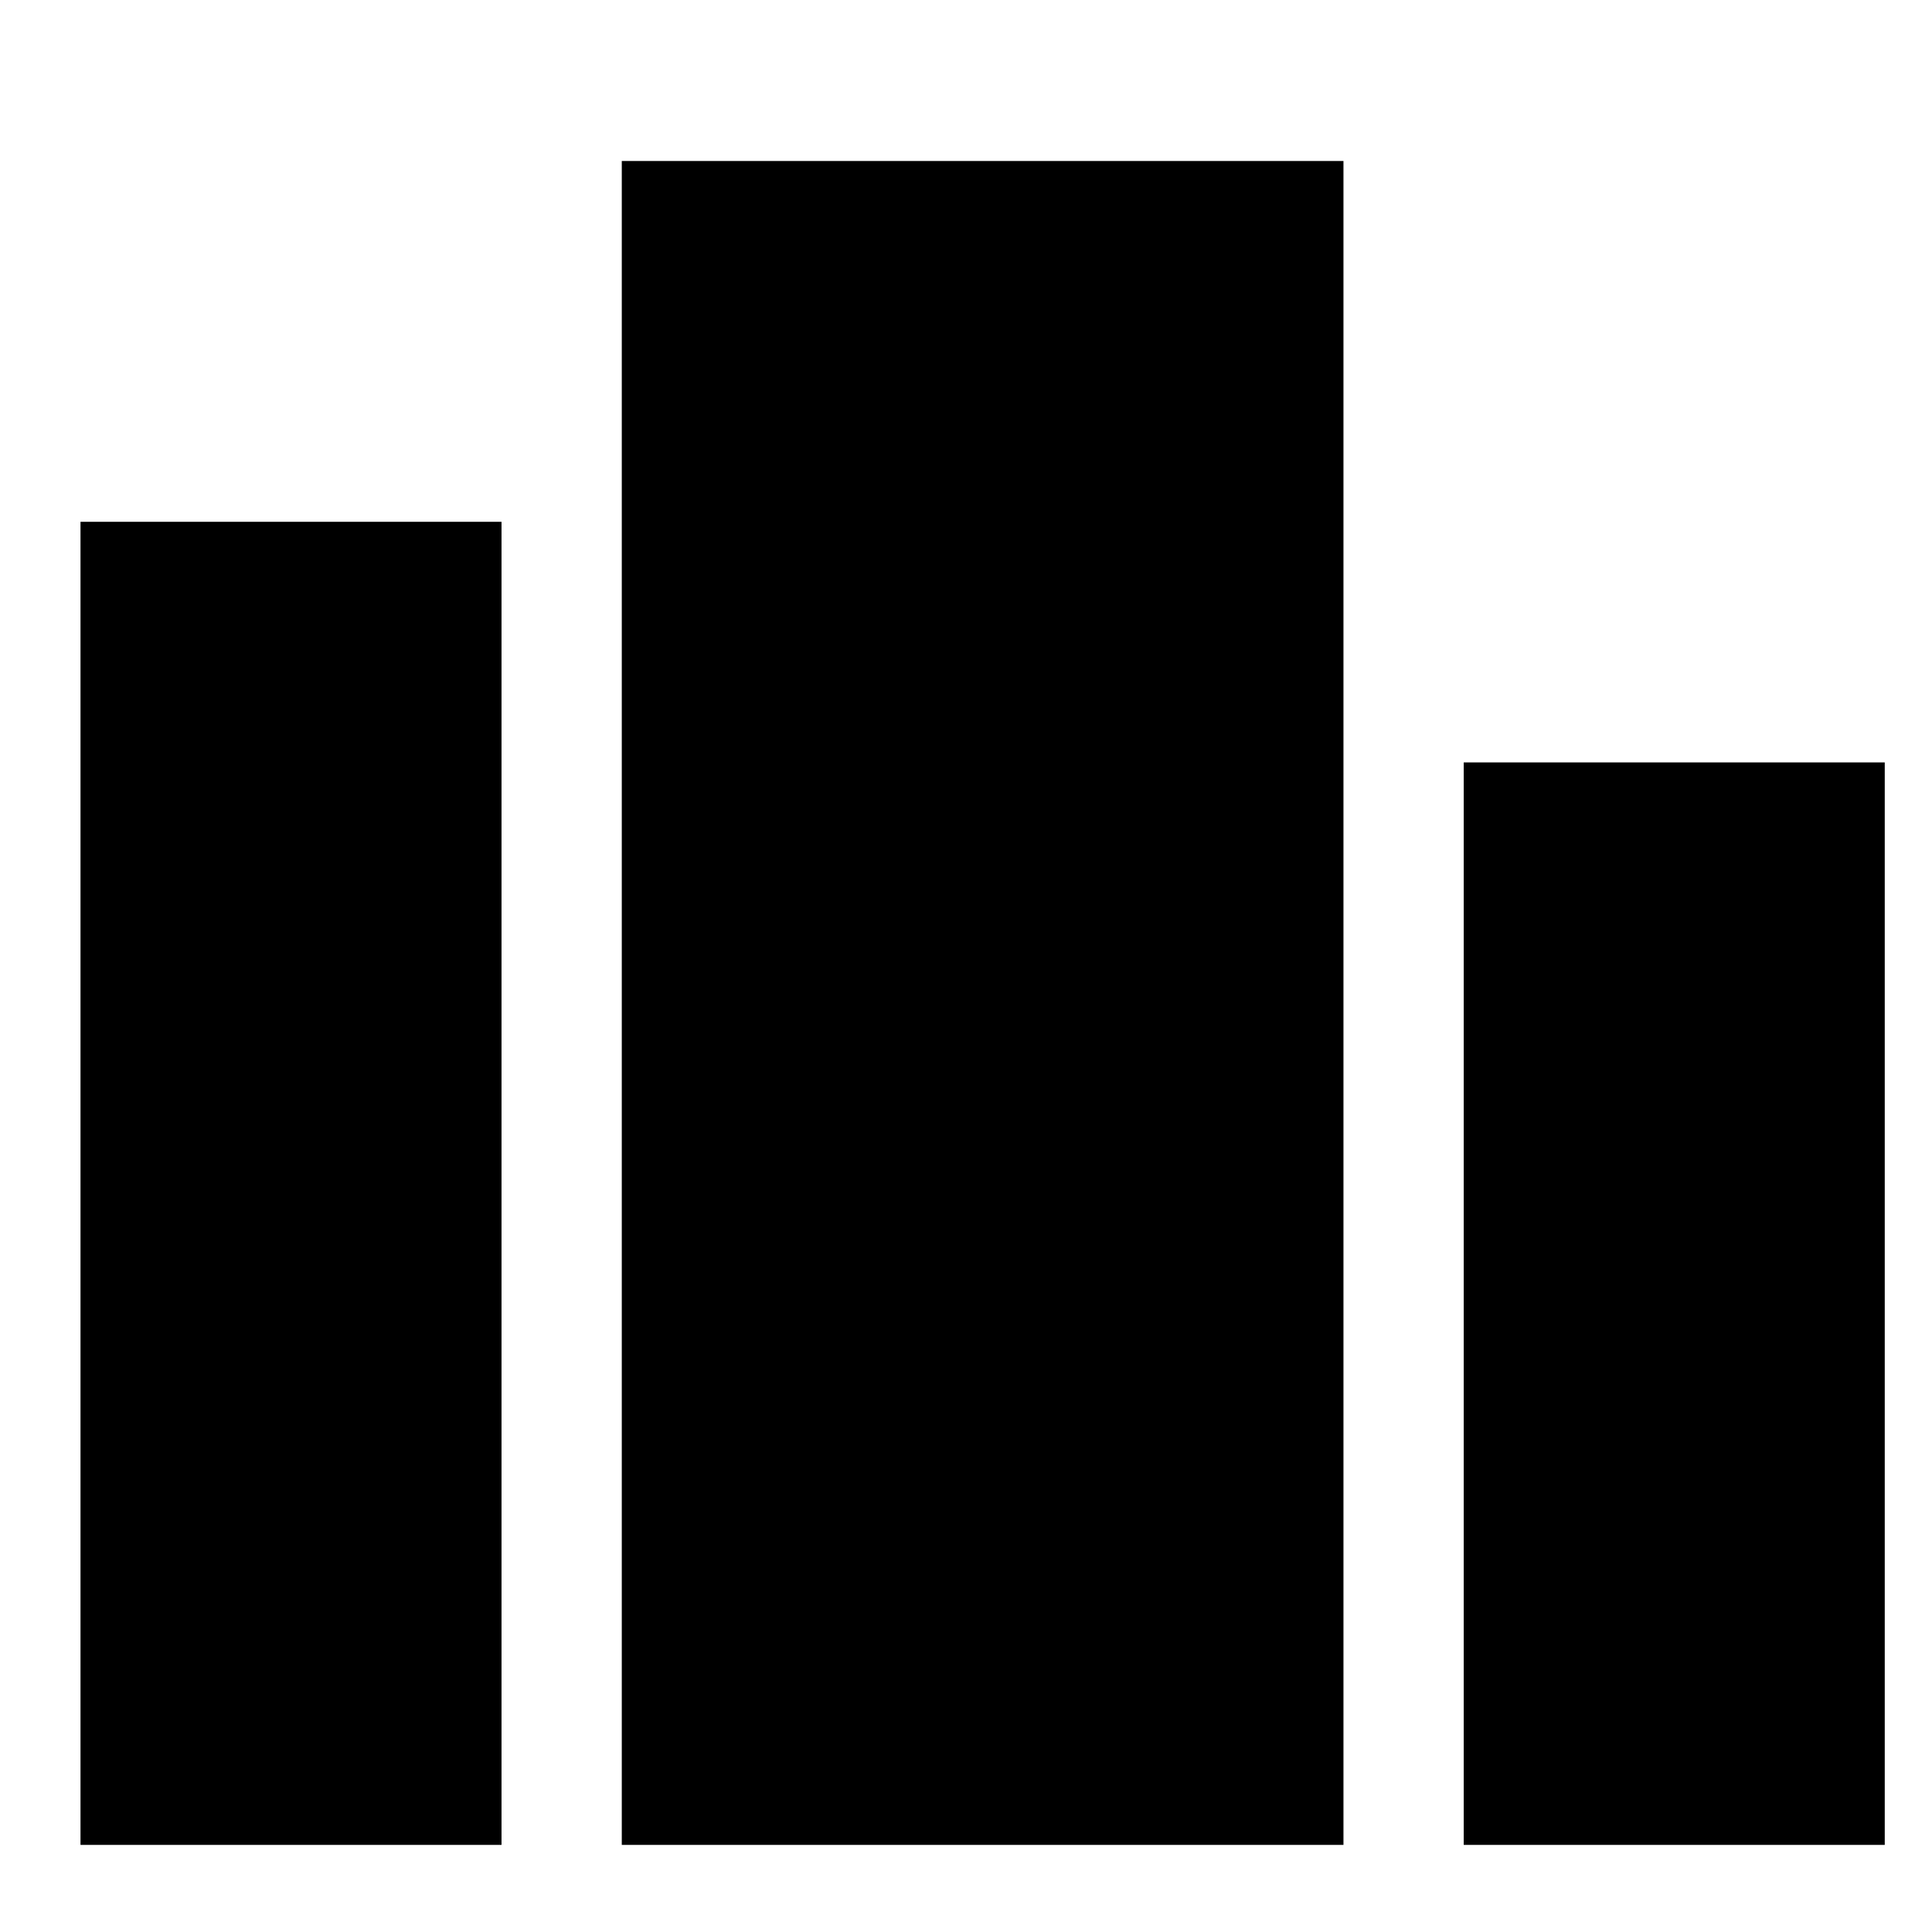<?xml version="1.0" encoding="UTF-8"?>
<svg width="24px" height="24px" viewBox="0 0 24 24" version="1.1" xmlns="http://www.w3.org/2000/svg" xmlns:xlink="http://www.w3.org/1999/xlink">
    <title>99. Icons/Sharp/podium</title>
    <defs>
        <filter id="filter-1">
            <feColorMatrix in="SourceGraphic" type="matrix" values="0 0 0 0 1 0 0 0 0 0.388 0 0 0 0 0 0 0 0 1 0"></feColorMatrix>
        </filter>
    </defs>
    <g id="99.-Icons/Sharp/podium" stroke="none" stroke-width="1" fill="none" fill-rule="evenodd">
        <g filter="url(#filter-1)" id="podium-sharp">
            <g transform="translate(1, 2)">
                <rect id="Rectangle" fill="#000000" fill-rule="nonzero" x="6.724" y="0" width="8.965" height="20.918"></rect>
                <rect id="Rectangle" fill="#000000" fill-rule="nonzero" x="17.183" y="7.471" width="5.23" height="13.447"></rect>
                <rect id="Rectangle" fill="#000000" fill-rule="nonzero" x="0" y="4.482" width="5.23" height="16.436"></rect>
            </g>
        </g>
    </g>
</svg>